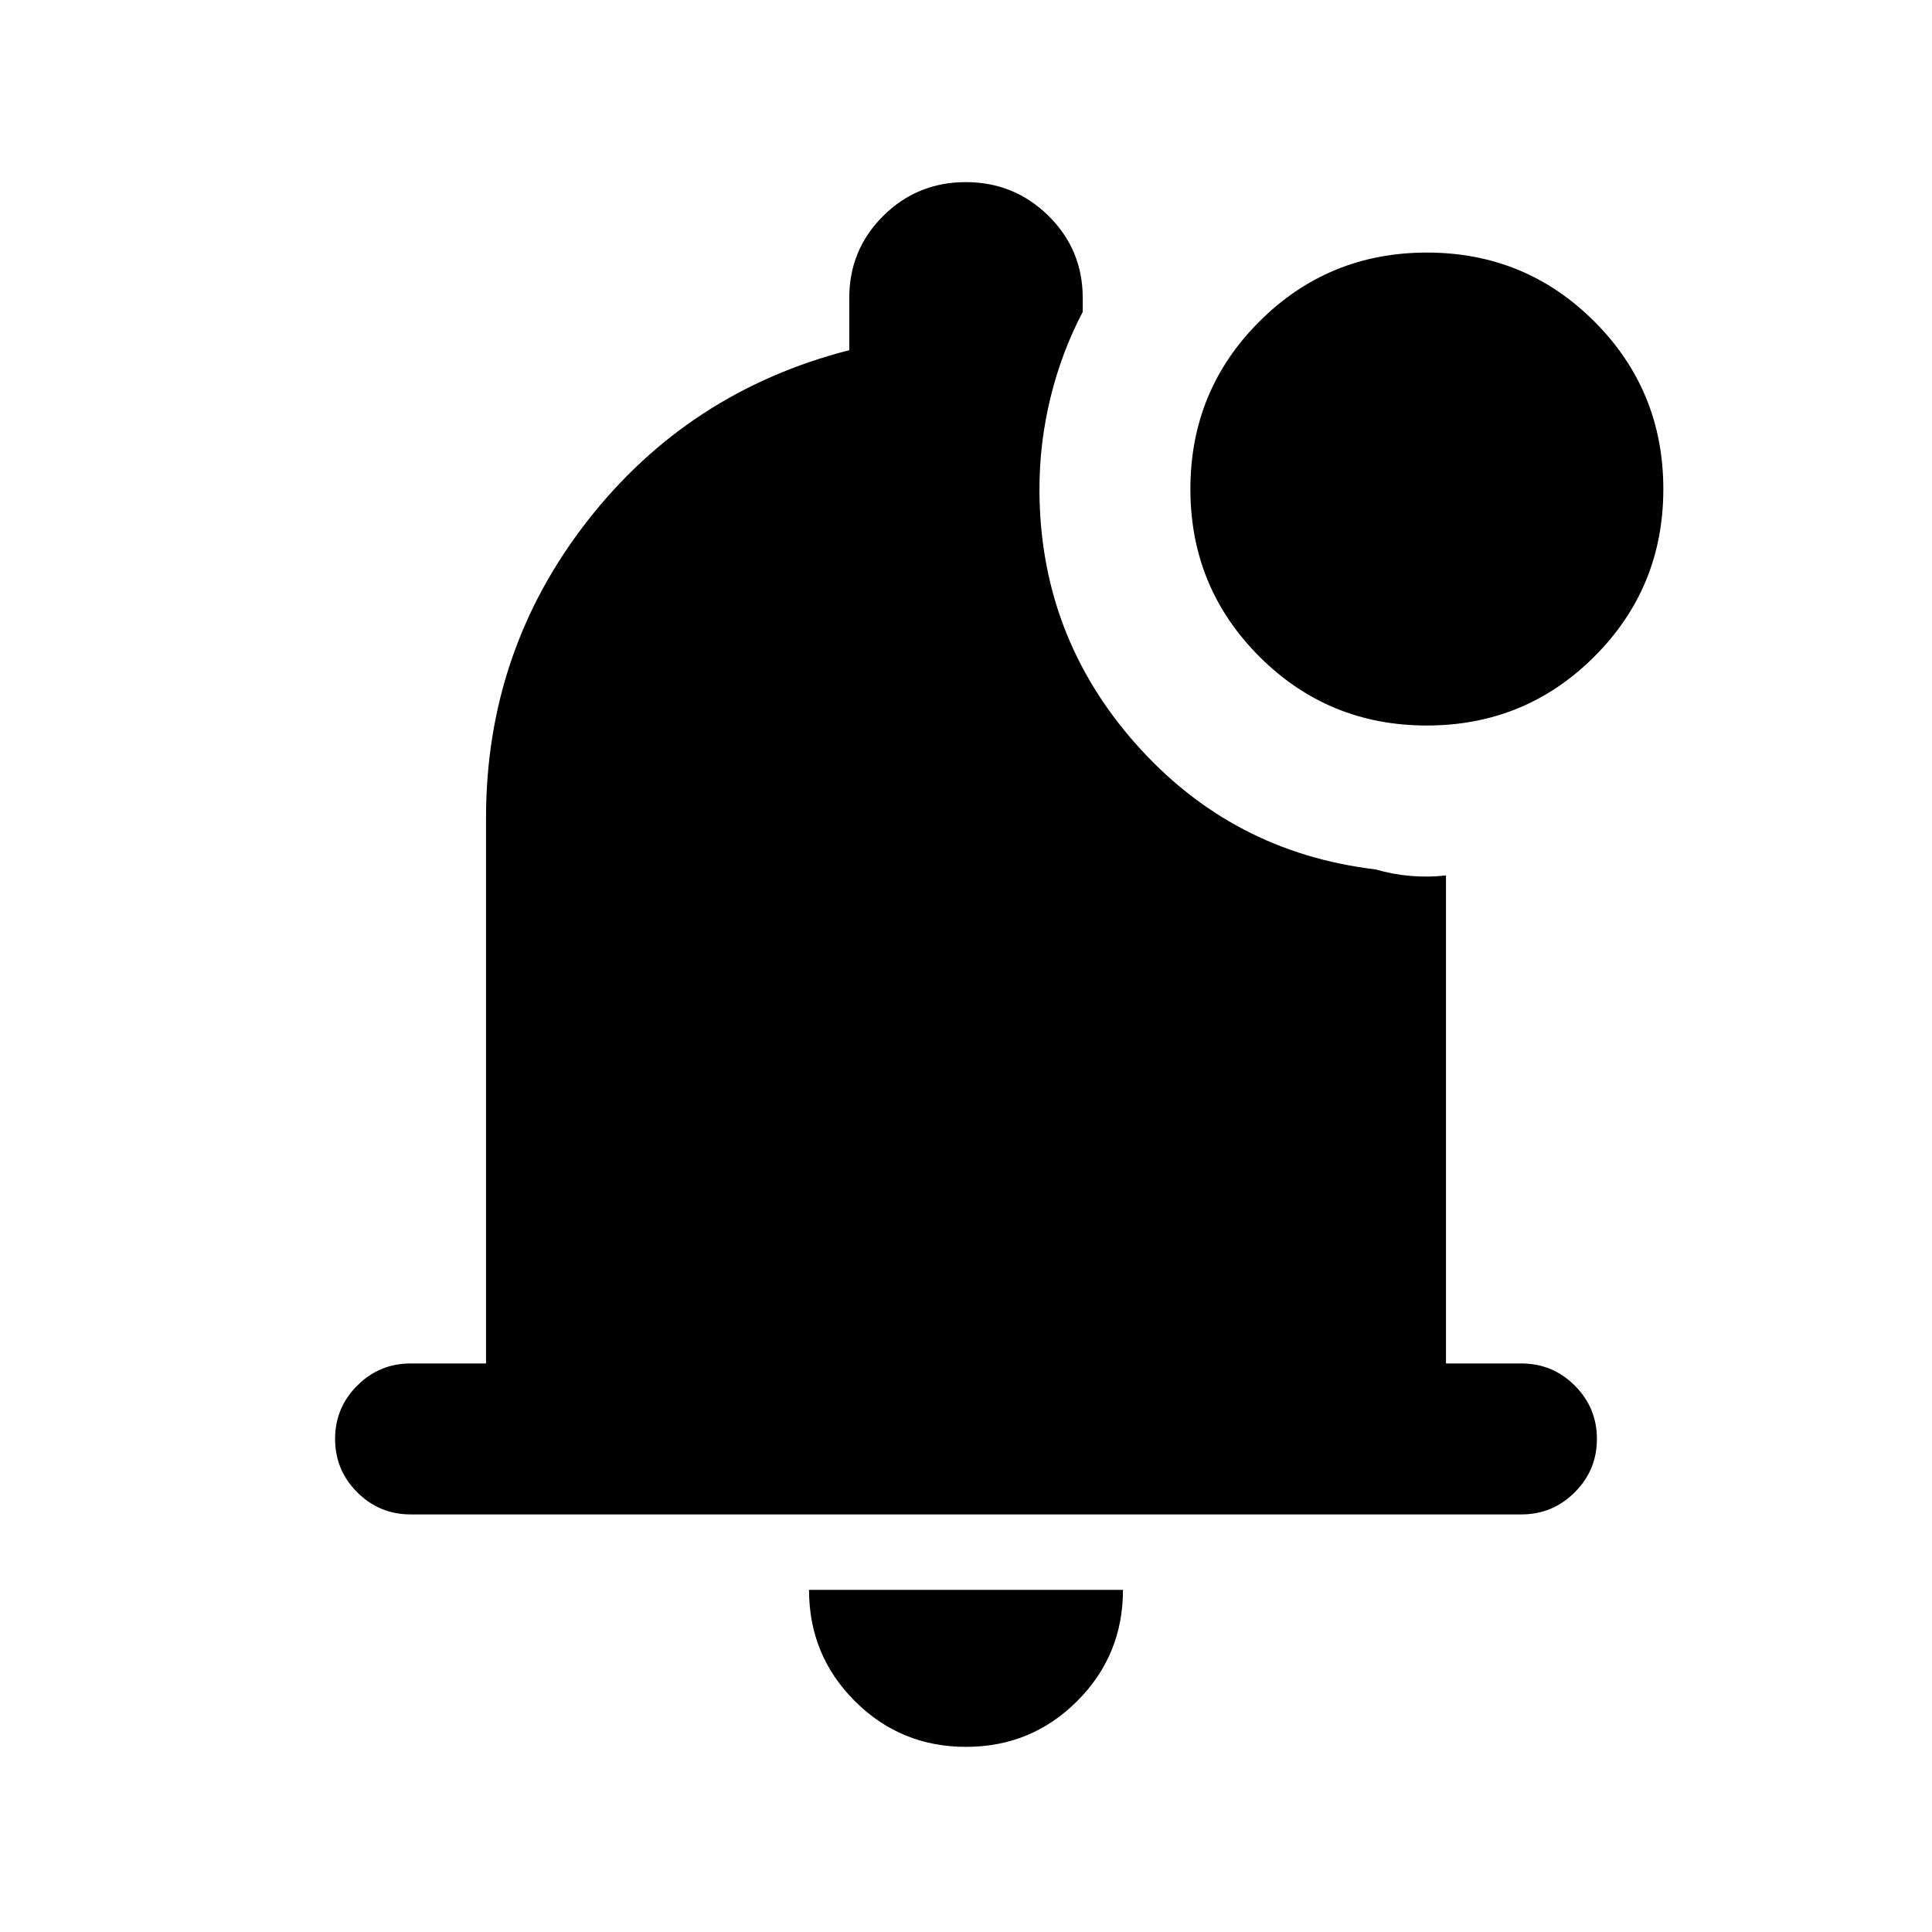 <svg xmlns="http://www.w3.org/2000/svg" height="24" viewBox="0 -960 960 960" width="24"><path d="M480-92q-32.5 0-55.25-22.75T402-170h156q0 32.5-22.75 55.25T480-92ZM204-207.5q-15.5 0-26.5-11t-11-26.5q0-15.5 11-26.5t26.5-11h37.5v-271q0-83 50.25-147.5T422-786v-26q0-23.958 16.882-40.729 16.883-16.771 41-16.771Q504-869.5 521-852.729q17 16.771 17 40.729v7q-10.5 20-16 42.5t-5.5 45.5q0 72.5 47.75 126.5T683.5-528q8.5 2.5 17.5 3.25t17.5-.25v242.5H756q15.5 0 26.5 11t11 26.5q0 15.5-11 26.5t-26.5 11H204Zm504.971-392q-48.971 0-83.221-34.279-34.25-34.28-34.25-83.25 0-48.971 34.279-83.221 34.28-34.25 83.25-34.25 48.971 0 83.221 34.279 34.25 34.28 34.25 83.25 0 48.971-34.279 83.221-34.28 34.25-83.25 34.25Z"/></svg>